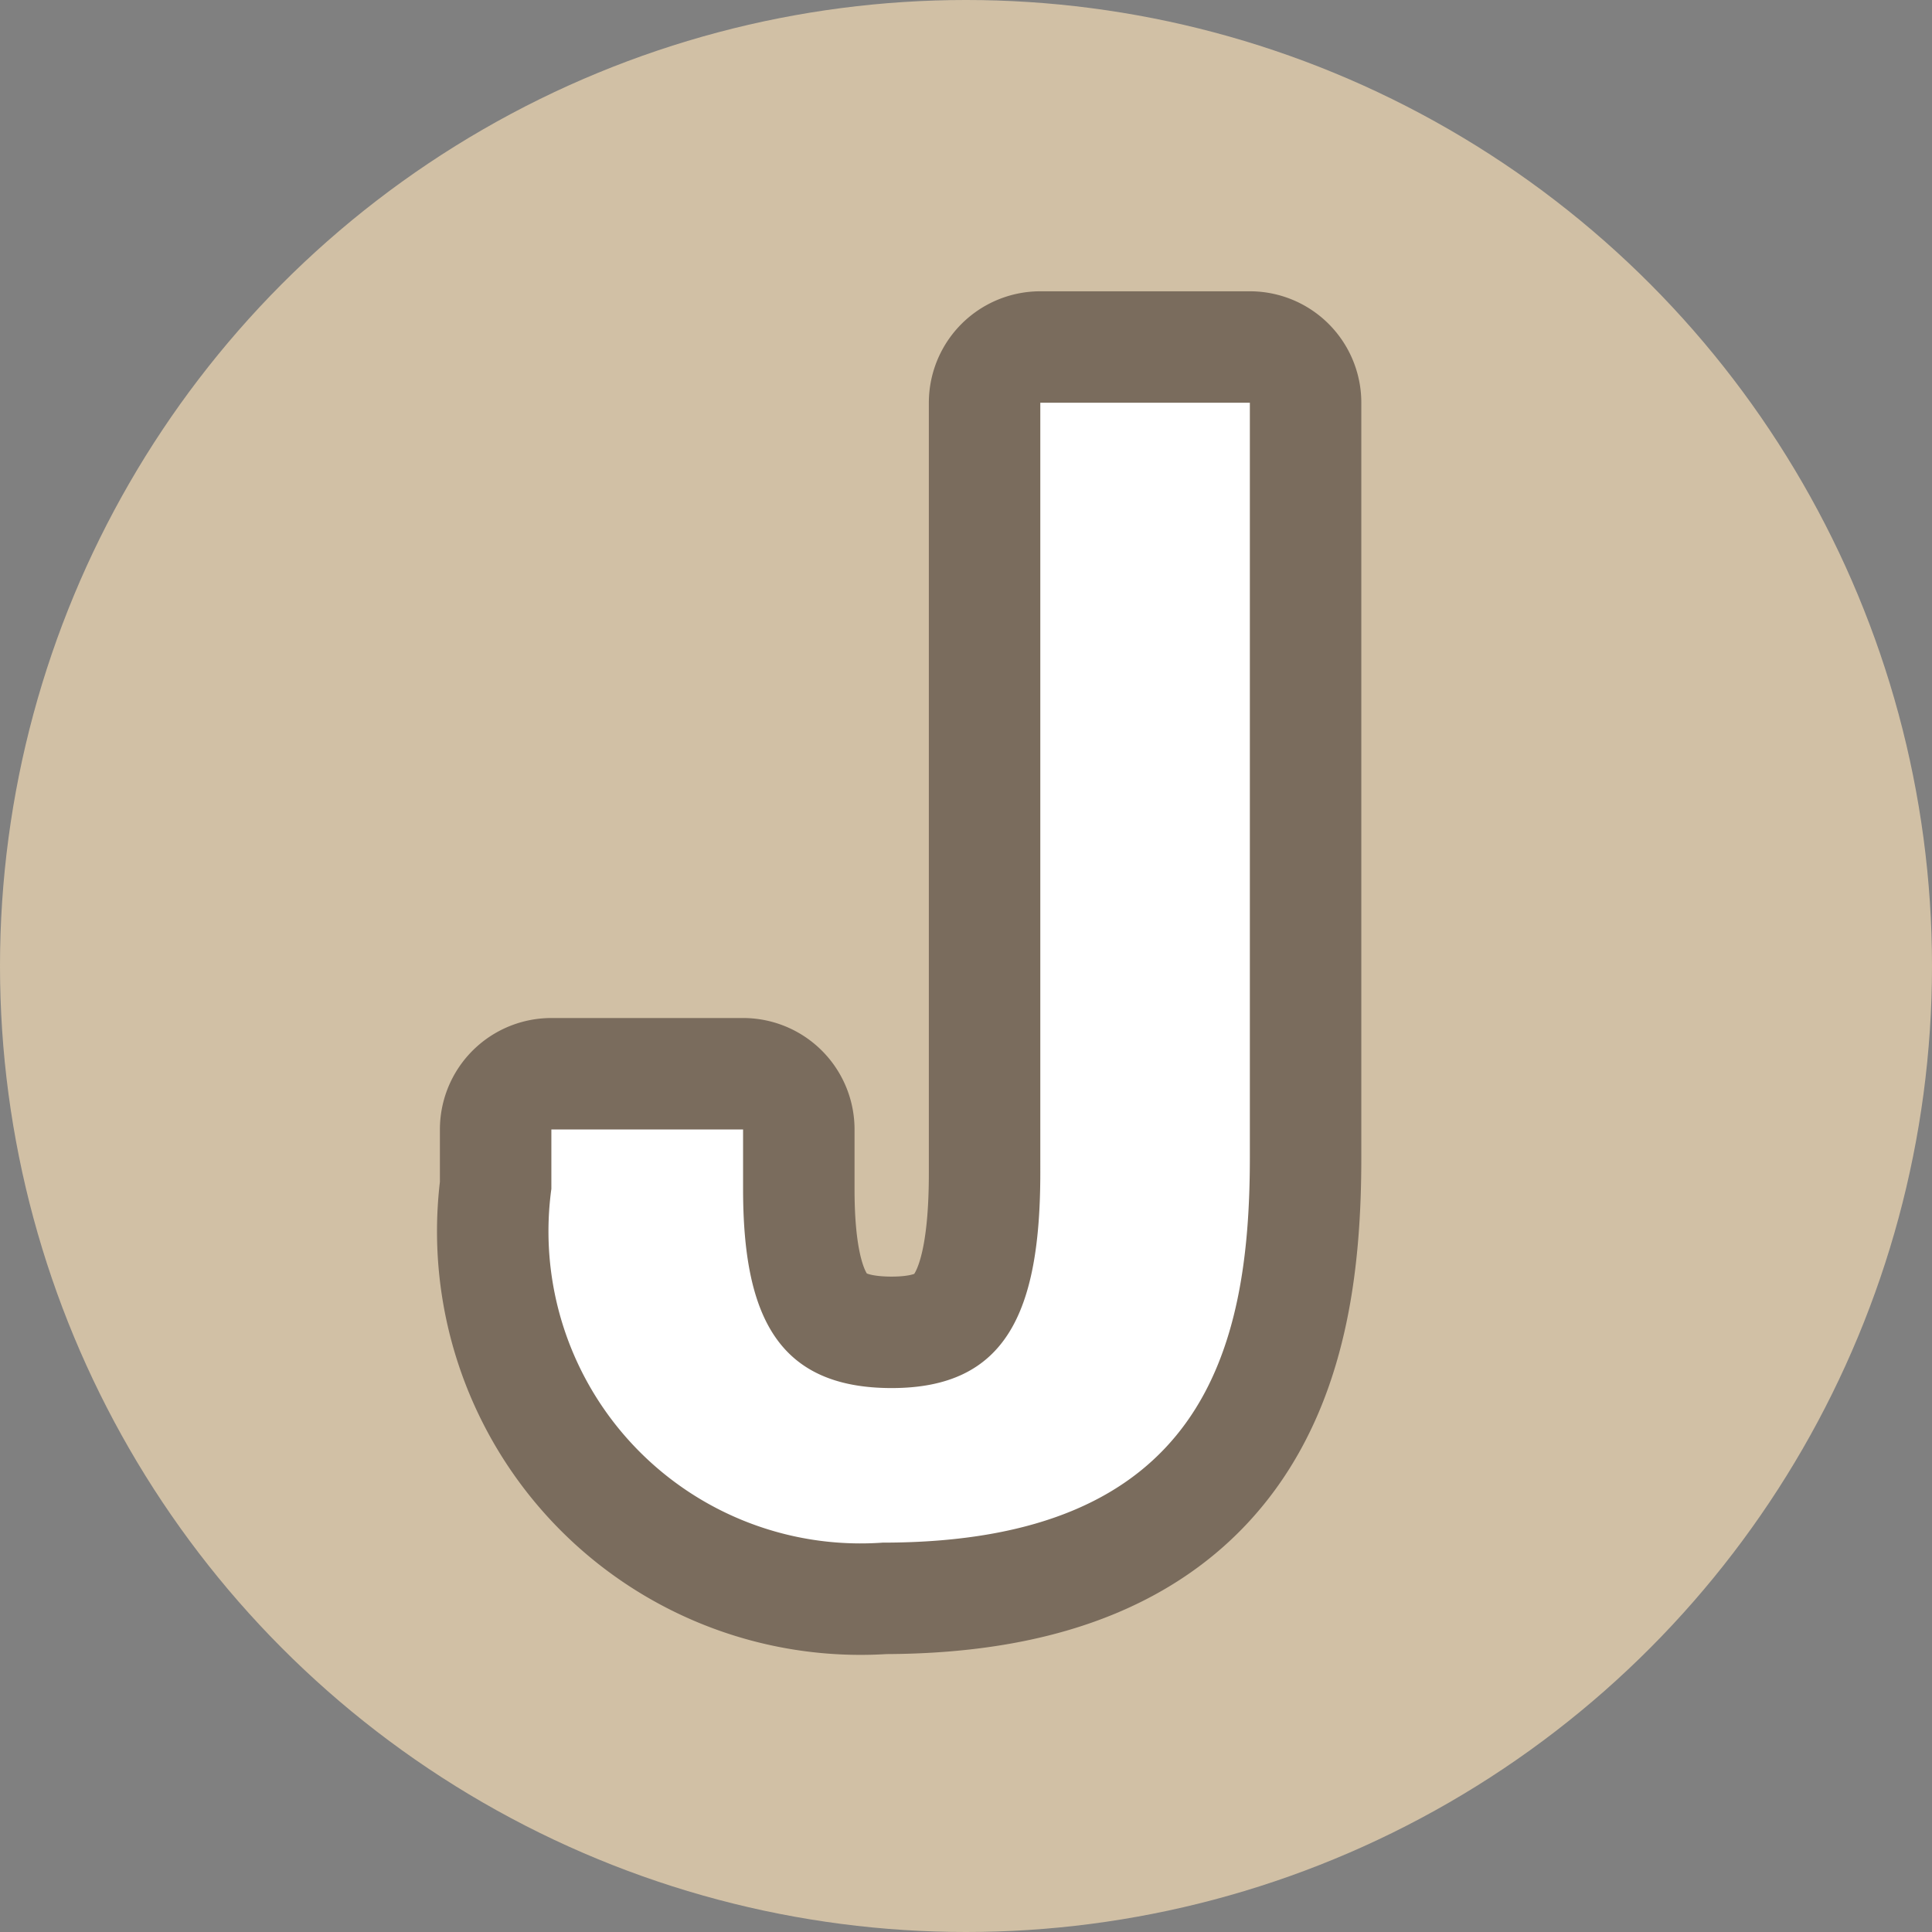 <svg xmlns="http://www.w3.org/2000/svg" width="13" height="13" viewBox="0 0 13 13"><rect x="0" y="0" width="13" height="13" fill="#808080" stroke="none"/><defs><style>.a{fill:#d1c0a5;}.b{opacity:0.5;}.c{fill:none;stroke:#231815;stroke-linejoin:round;stroke-width:1.5px;}.d{fill:#fff;}</style></defs><circle class="a" cx="6.5" cy="6.5" r="6.5"/><g class="b"><path class="c" d="M8.41,7.79c0,1.3-.32,2.59-2.47,2.59A2.1,2.1,0,0,1,3.71,8v-.4H5V8c0,.85.23,1.34,1,1.34s1-.51,1-1.45V2.71H8.41Z"/></g><path class="d" d="M8.41,7.79c0,1.3-.32,2.59-2.47,2.59A2.1,2.1,0,0,1,3.71,8v-.4H5V8c0,.85.23,1.34,1,1.34s1-.51,1-1.45V2.71H8.41Z"/></svg>
